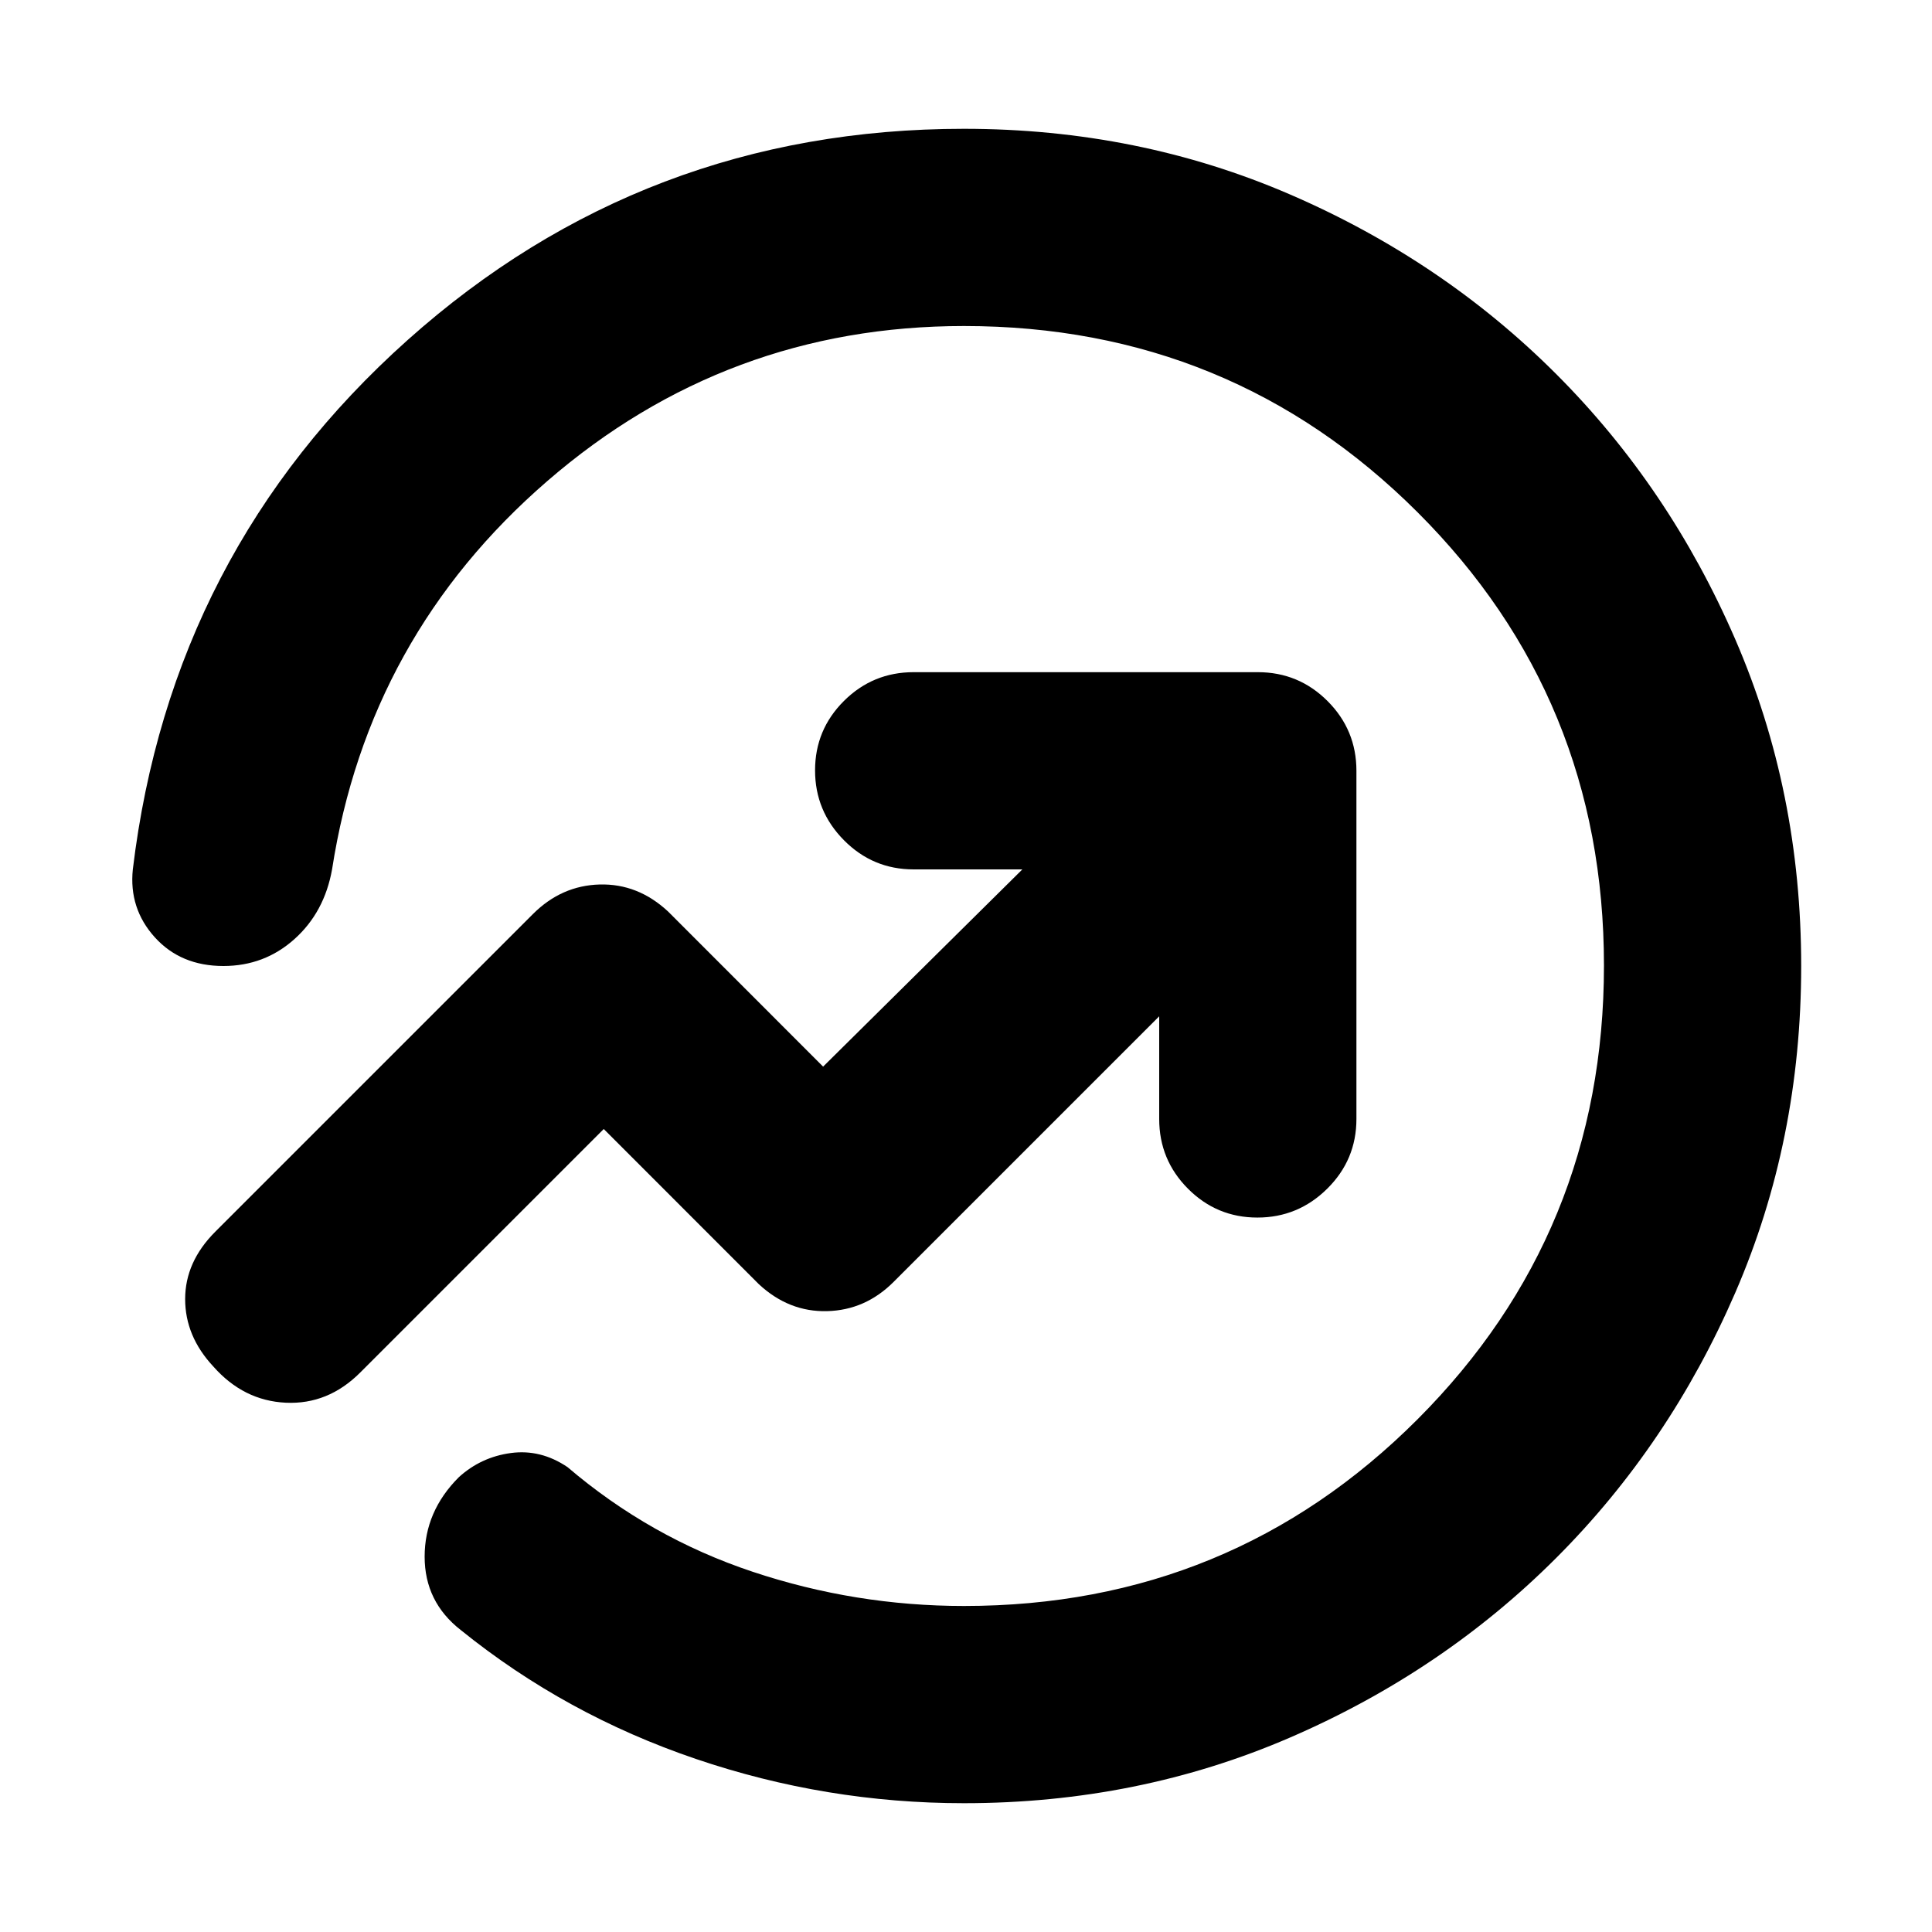 <svg xmlns="http://www.w3.org/2000/svg" height="20" viewBox="0 -960 960 960" width="20"><path d="M66-528q19-158 136.5-263T479-896q86.68 0 162.28 32.74T773.2-774.2q56.32 56.32 89.06 131.92T895-480q0 86.72-32.74 162.3-32.74 75.58-89.06 131.9-56.32 56.32-131.92 89.06T479-64q-68.51 0-133.25-22Q281-108 229-150q-18-14-18-36.5t17-39.5q11-10 25.85-12 14.84-2 28.15 7 41 35 92 52t105 17q132.67 0 225.34-92.73Q797-347.46 797-480.23 797-613 704.34-705.5 611.67-798 479-798q-118 0-207 77T165-528q-3.81 21.3-18.71 34.65Q131.38-480 111-480q-21.21 0-34.11-14.3Q64-508.6 66-528Zm414 48Zm96 25v51q0 20.3 14.29 34.65Q604.58-355 624.79-355t34.71-14.35Q674-383.7 674-404v-173q0-20.3-14.35-34.65Q645.3-626 625-626H454q-20.3 0-34.65 14.29Q405-597.42 405-577.21t14.35 34.71Q433.7-528 454-528h54l-99 98-77.04-77.08Q317-521 298-520.5t-33.2 14.7L107-348q-15 15-15 33.5t14 33.5q15 17 36 18t37-15l121-121 77.04 77.08Q392-308 411-308.5t33-14.5l132-132Z"/></svg>